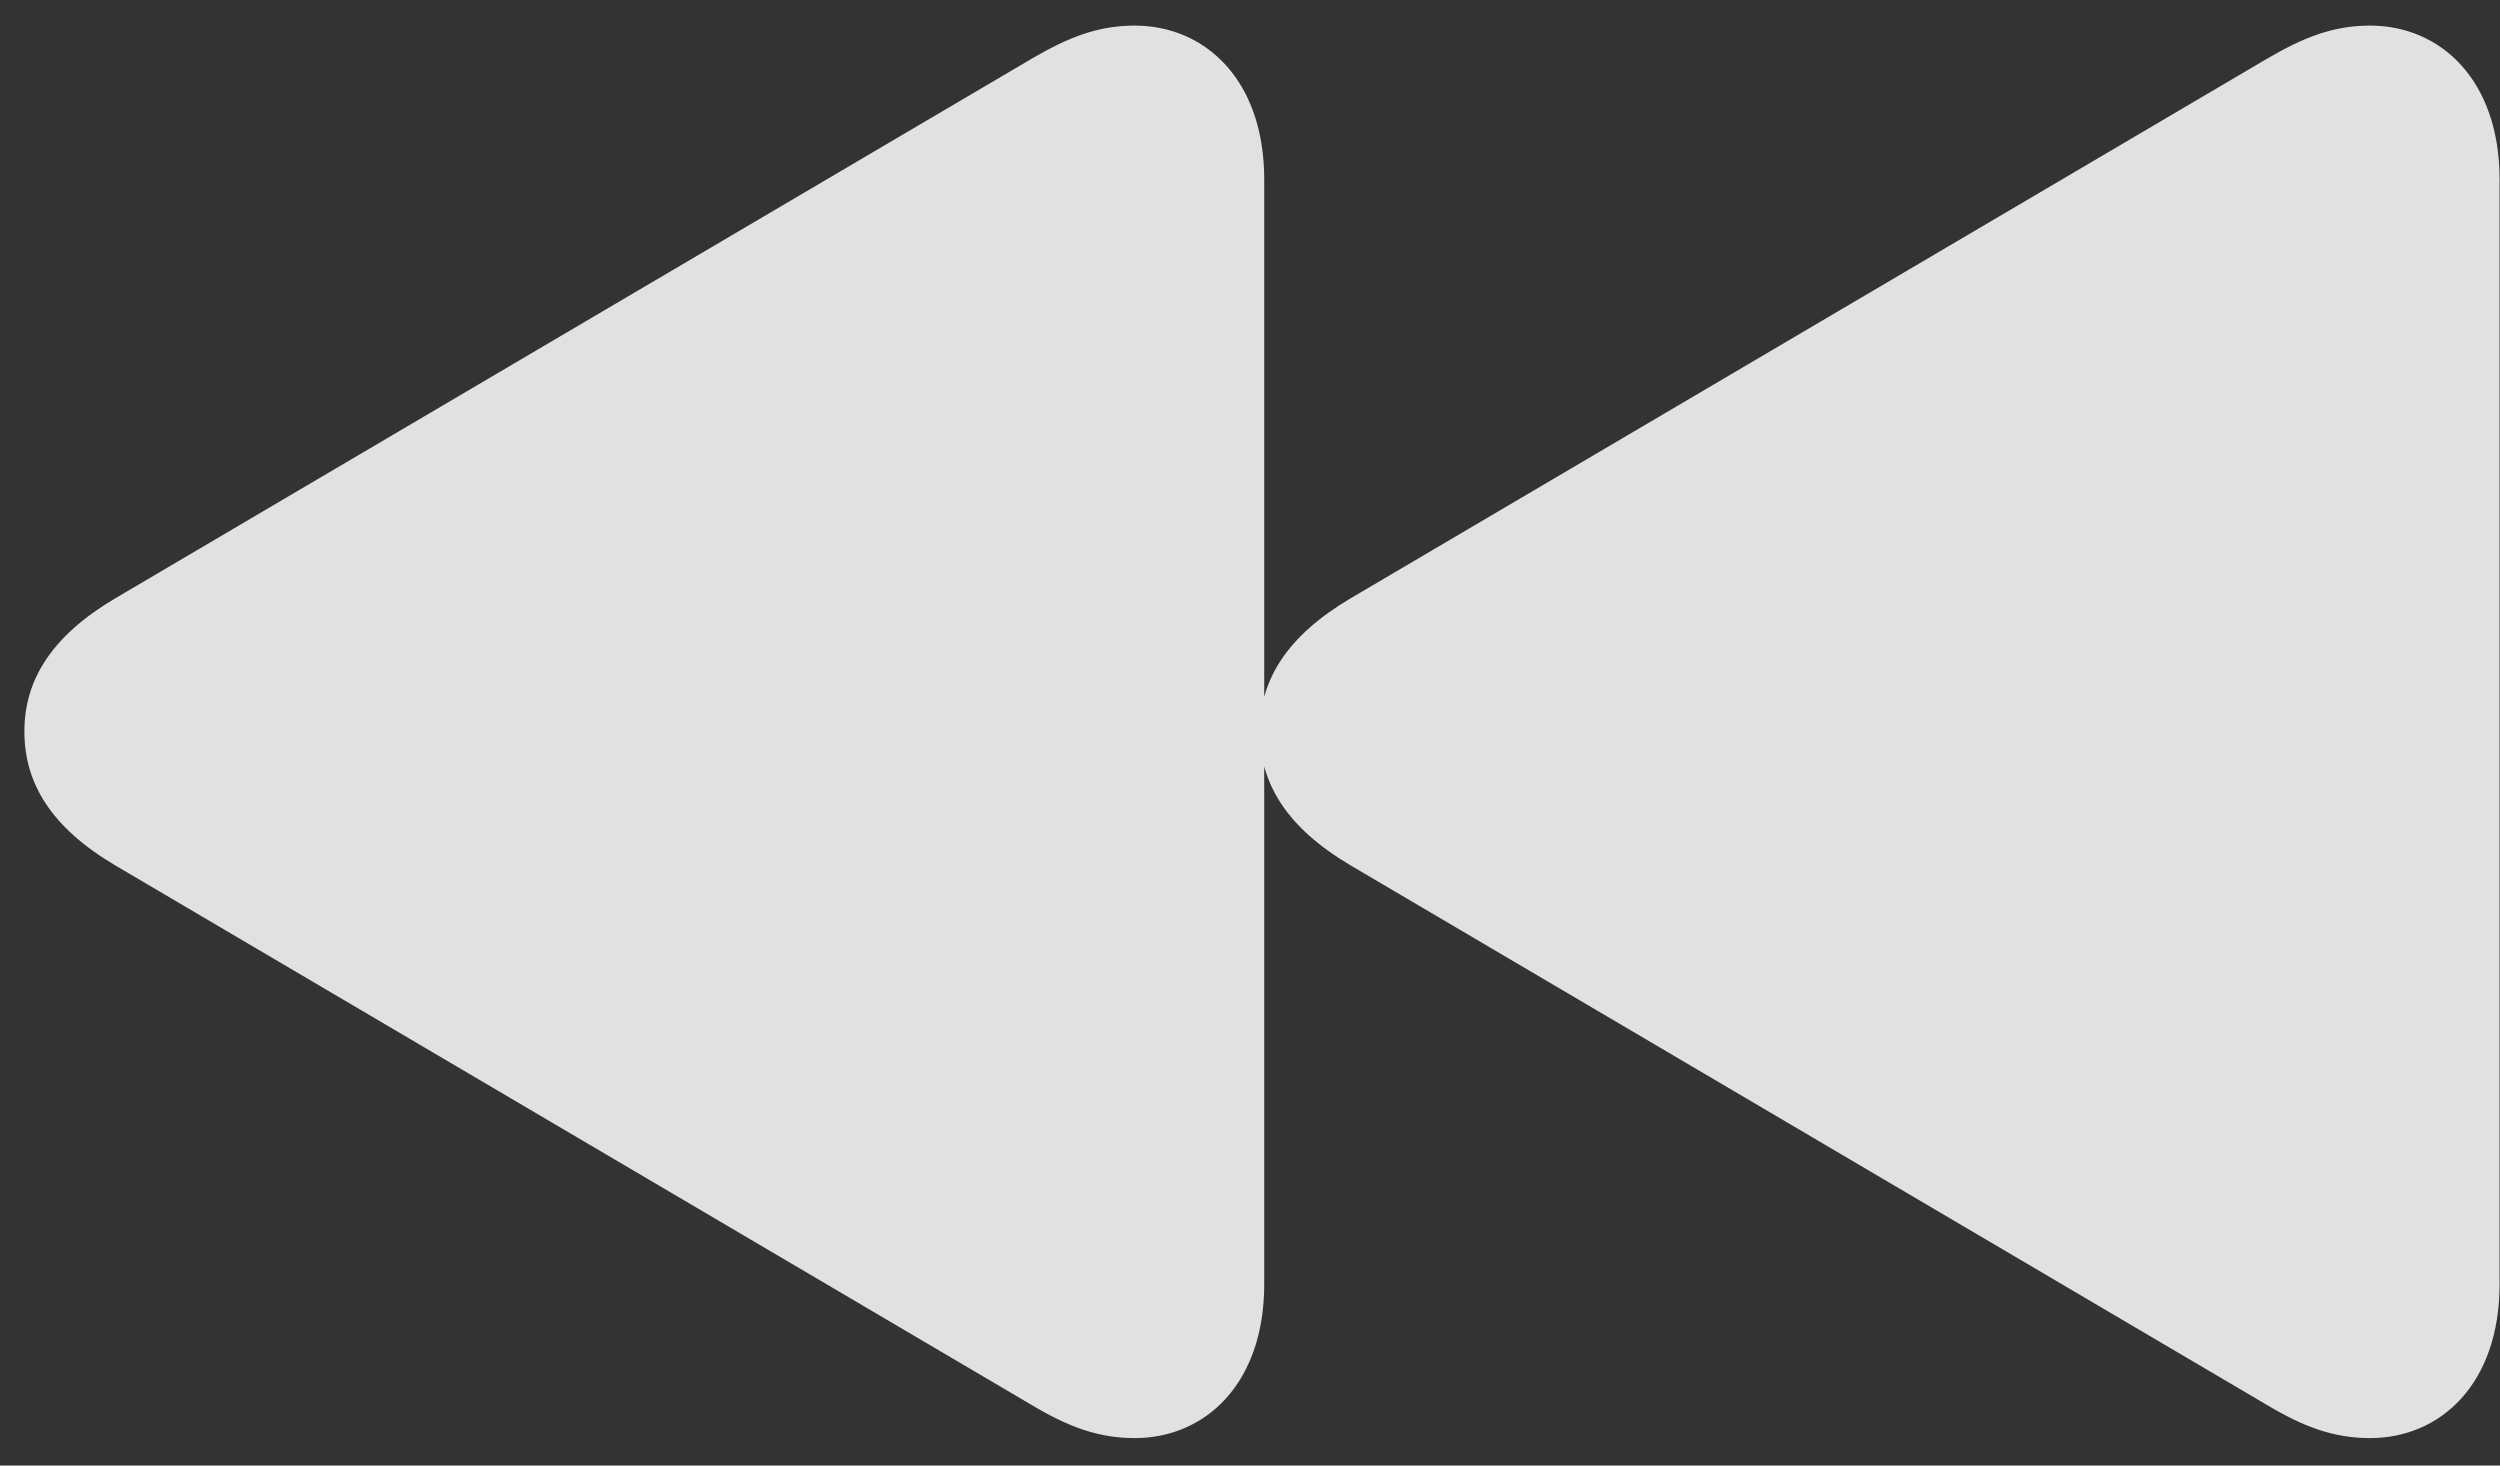 <svg width="29" height="17" viewBox="0 0 29 17" fill="none" xmlns="http://www.w3.org/2000/svg">
<rect x="0" y="0" width="29" height="17" fill="#333333" stroke="none"/>
<g id="backward.fill 1" clip-path="url(#clip0_30_176)">
<g id="Group">
<path id="Vector" d="M13.163 16.682C13.976 16.682 14.665 16.056 14.665 14.898V2.081C14.665 0.923 13.976 0.297 13.163 0.297C12.735 0.297 12.391 0.433 11.964 0.683L1.336 6.941C0.596 7.379 0.283 7.89 0.283 8.484C0.283 9.089 0.596 9.6 1.336 10.038L11.964 16.296C12.381 16.546 12.735 16.682 13.163 16.682ZM27.493 16.682C28.306 16.682 28.995 16.056 28.995 14.898V2.081C28.995 0.923 28.306 0.297 27.493 0.297C27.065 0.297 26.721 0.433 26.294 0.683L15.666 6.941C14.926 7.379 14.613 7.89 14.613 8.484C14.613 9.089 14.926 9.6 15.666 10.038L26.294 16.296C26.711 16.546 27.065 16.682 27.493 16.682Z" fill="white" fill-opacity="0.85"/>
</g>
</g>
<defs>
<clipPath id="clip0_30_176">
<rect width="28.712" height="16.405" fill="white" transform="translate(0.283 0.276)"/>
</clipPath>
</defs>
</svg>
